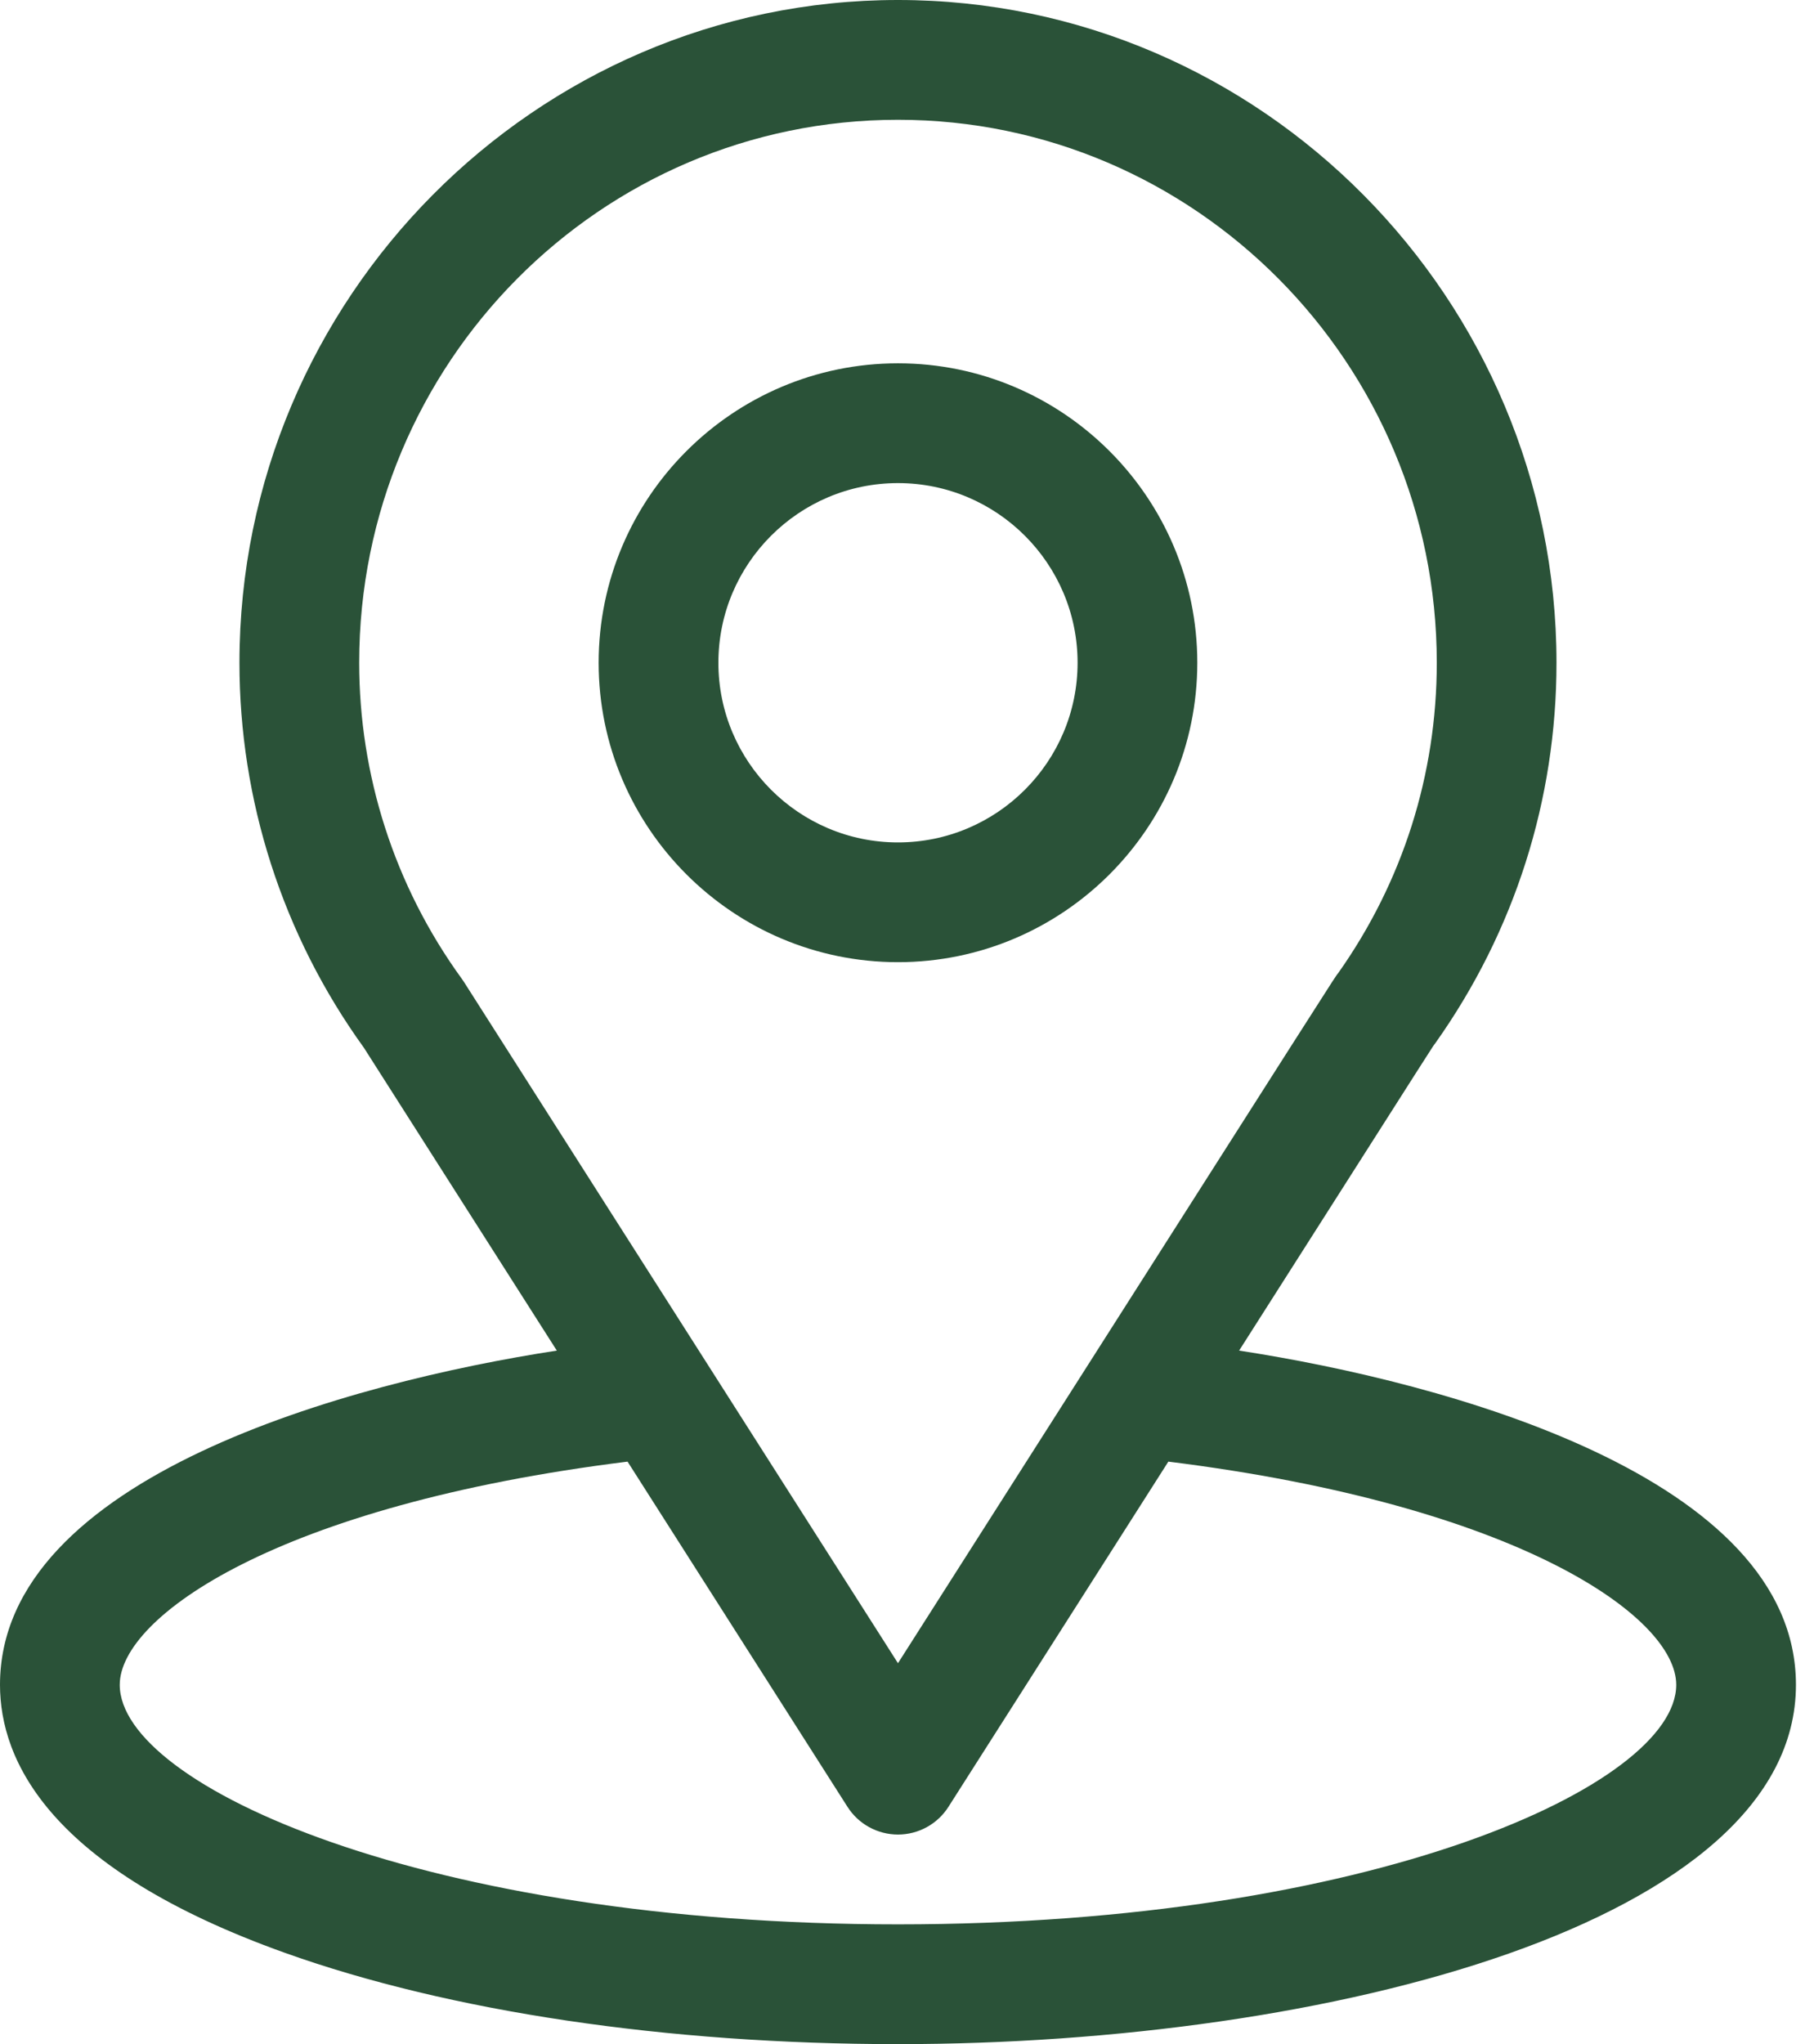 <svg xmlns="http://www.w3.org/2000/svg" width="53" height="60" viewBox="0 0 53 60" fill="none"><path d="M36.384 39.643C42.769 29.624 41.966 30.874 42.15 30.613C44.474 27.334 45.703 23.475 45.703 19.453C45.703 8.787 37.047 0 26.367 0C15.722 0 7.031 8.769 7.031 19.453C7.031 23.473 8.286 27.433 10.686 30.755L16.35 39.643C10.295 40.574 0 43.347 0 49.453C0 51.679 1.453 54.851 8.374 57.323C13.207 59.049 19.597 60 26.367 60C39.026 60 52.734 56.429 52.734 49.453C52.734 43.346 42.452 40.575 36.384 39.643ZM13.623 28.822C13.604 28.791 13.583 28.762 13.562 28.733C11.565 25.985 10.547 22.727 10.547 19.453C10.547 10.662 17.626 3.516 26.367 3.516C35.09 3.516 42.188 10.665 42.188 19.453C42.188 22.733 41.189 25.879 39.299 28.555C39.13 28.779 40.013 27.406 26.367 48.819L13.623 28.822ZM26.367 56.484C12.54 56.484 3.516 52.42 3.516 49.453C3.516 47.459 8.152 44.18 18.427 42.902L24.885 53.035C25.207 53.541 25.767 53.848 26.367 53.848C26.968 53.848 27.527 53.541 27.849 53.035L34.306 42.902C44.582 44.18 49.219 47.459 49.219 49.453C49.219 52.395 40.276 56.484 26.367 56.484Z" fill="#2A5238"></path><path d="M26.367 10.664C21.521 10.664 17.578 14.607 17.578 19.453C17.578 24.299 21.521 28.242 26.367 28.242C31.213 28.242 35.156 24.299 35.156 19.453C35.156 14.607 31.213 10.664 26.367 10.664ZM26.367 24.727C23.459 24.727 21.094 22.361 21.094 19.453C21.094 16.545 23.459 14.18 26.367 14.18C29.275 14.18 31.641 16.545 31.641 19.453C31.641 22.361 29.275 24.727 26.367 24.727Z" fill="#2A5238"></path></svg>